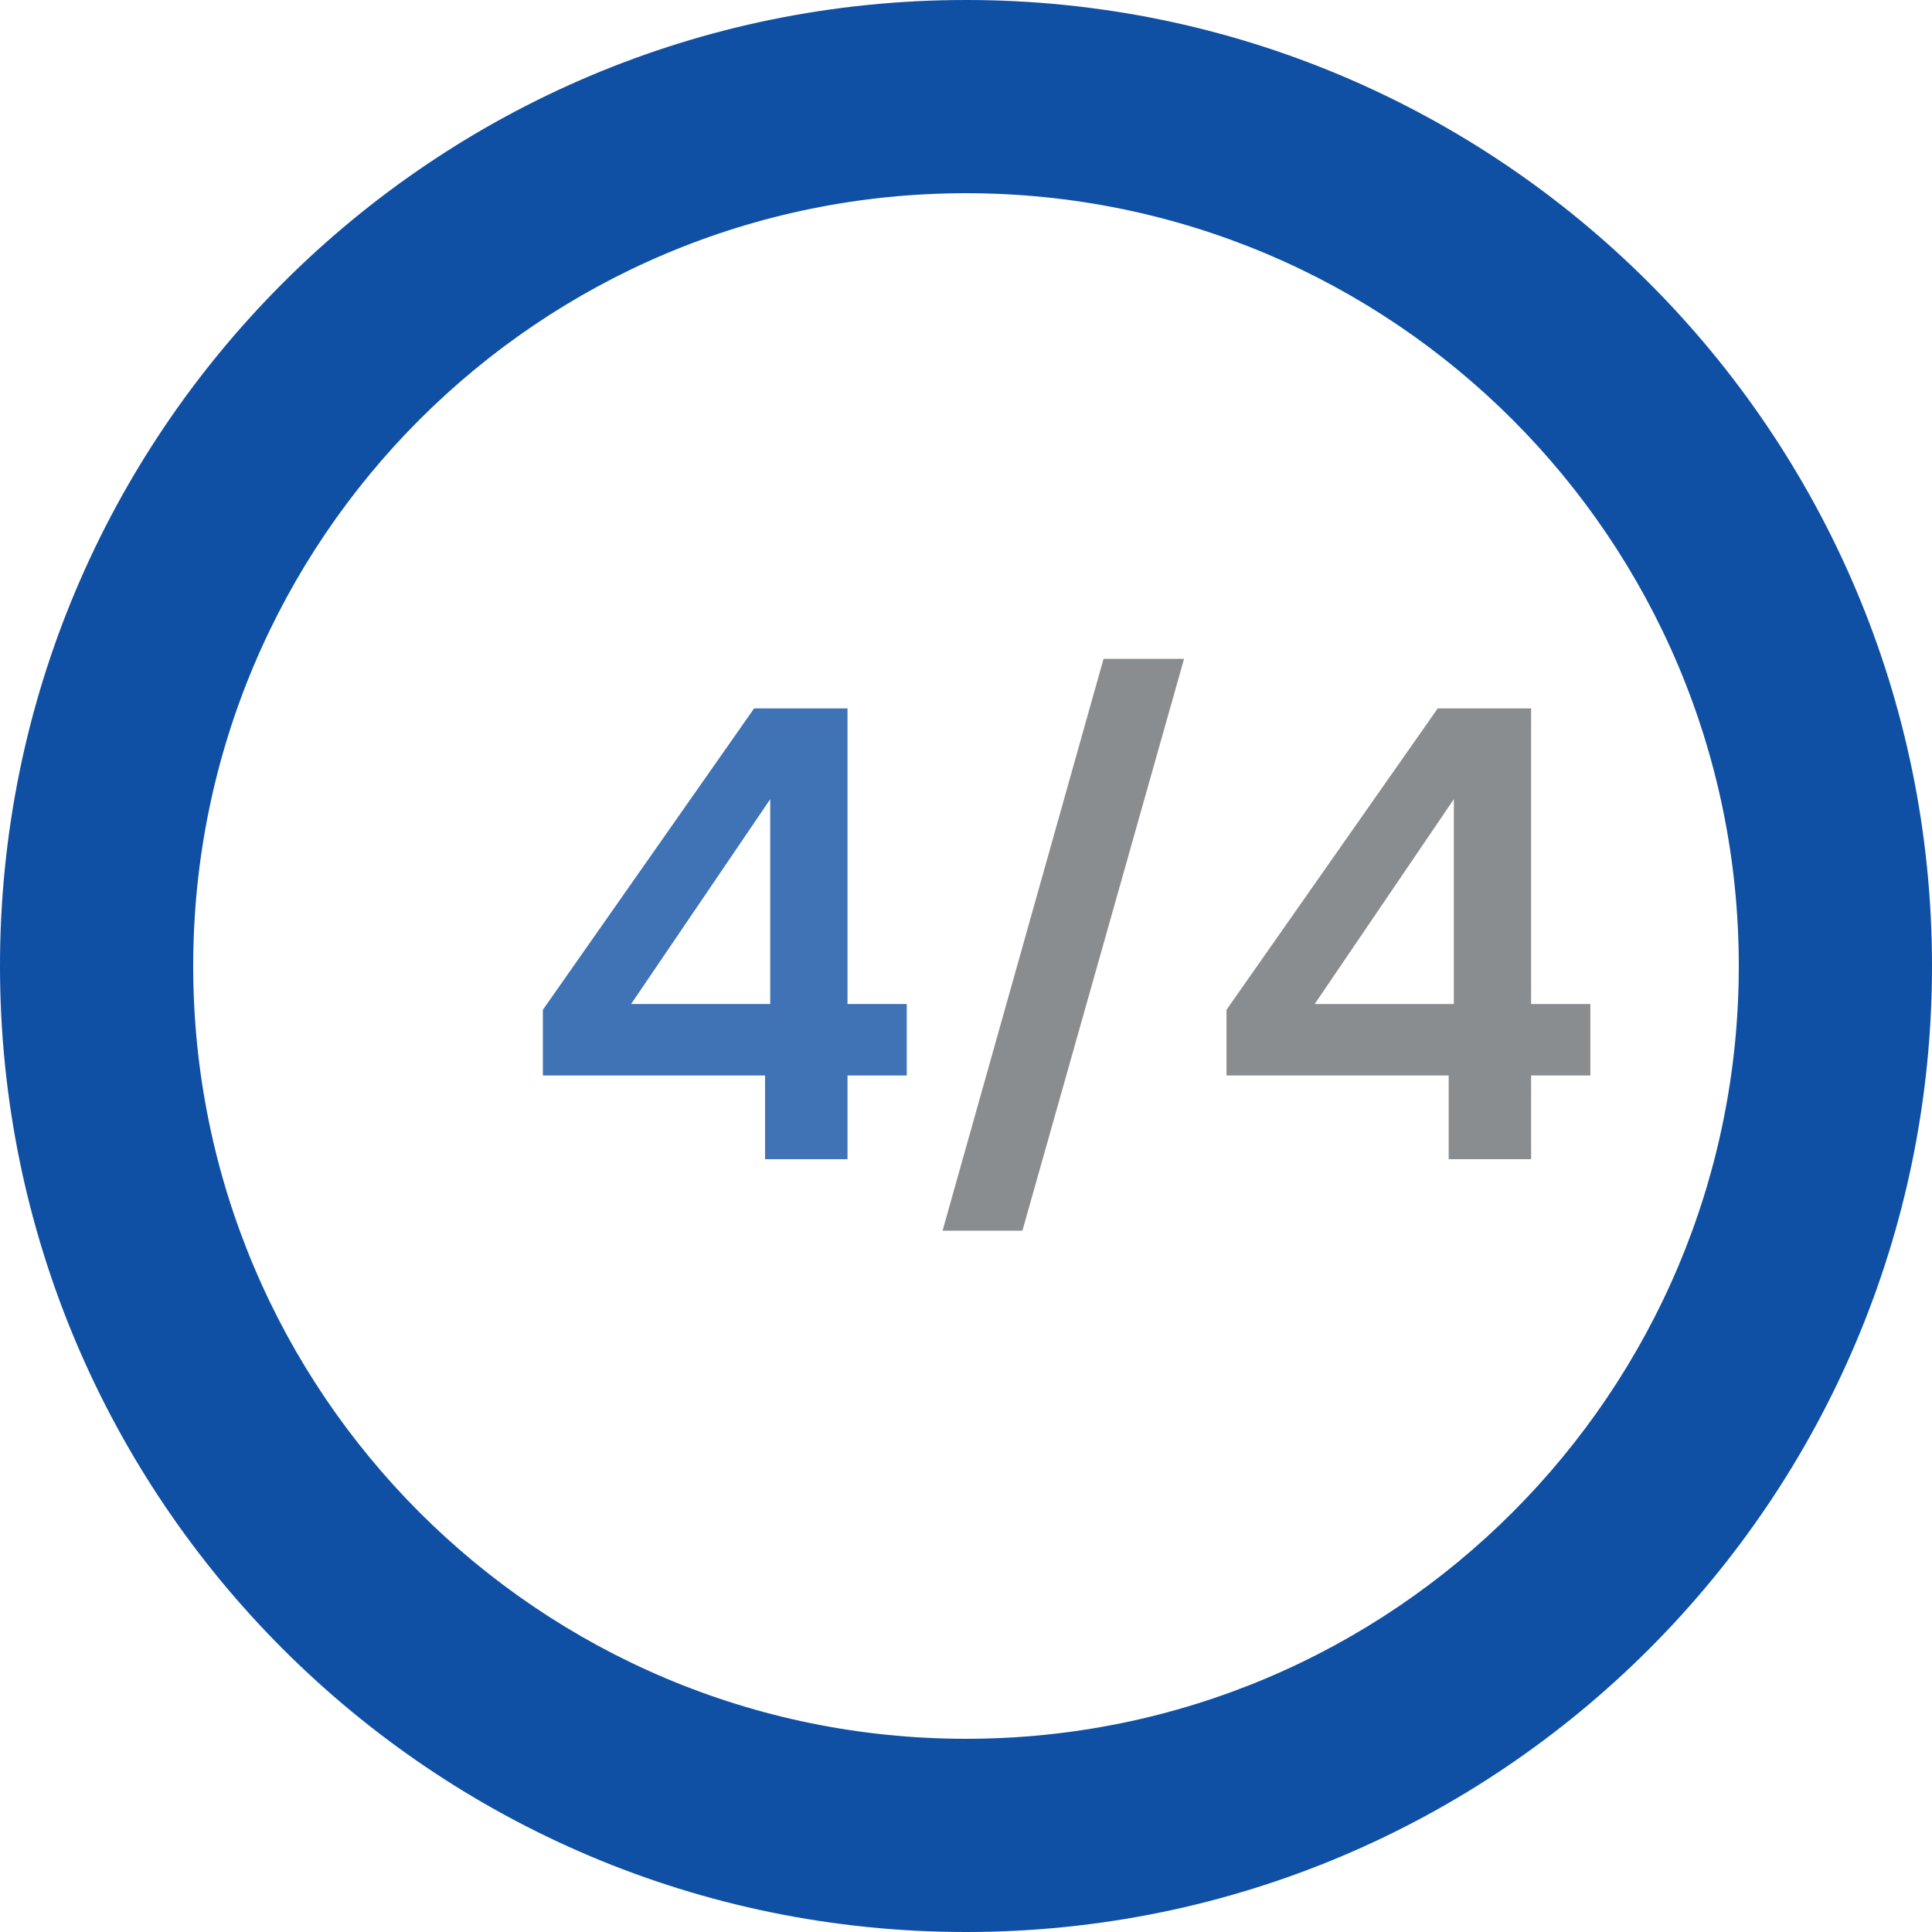 <svg width="30" height="30" viewBox="0 0 30 30" fill="none" xmlns="http://www.w3.org/2000/svg">
<path opacity="0.7" d="M30 15C30 23.284 23.284 30 15 30C6.716 30 0 23.284 0 15C0 6.716 6.716 0 15 0C23.284 0 30 6.716 30 15ZM3 15C3 21.627 8.373 27 15 27C21.627 27 27 21.627 27 15C27 8.373 21.627 3 15 3C8.373 3 3 8.373 3 15Z" fill="#AFAFAF" fill-opacity="0.25"/>
<path d="M30 15C30 23.284 23.284 30 15 30C6.716 30 0 23.284 0 15C0 6.716 6.716 0 15 0C23.284 0 30 6.716 30 15ZM3 15C3 21.627 8.373 27 15 27C21.627 27 27 21.627 27 15C27 8.373 21.627 3 15 3C8.373 3 3 8.373 3 15Z" fill="#0F50A4"/>
<g opacity="0.8">
<path d="M11.88 18V16.7H8.43V15.68L11.71 11H13.16V15.59H14.08V16.7H13.16V18H11.88ZM9.8 15.59H11.96V12.41L9.8 15.59Z" fill="#0F50A4"/>
<path d="M14.636 19.11L17.136 10.23H18.386L15.876 19.11H14.636ZM22.495 18V16.7H19.045V15.68L22.325 11H23.775V15.59H24.695V16.7H23.775V18H22.495ZM20.415 15.59H22.575V12.41L20.415 15.59Z" fill="#6D7174"/>
</g>
</svg>
